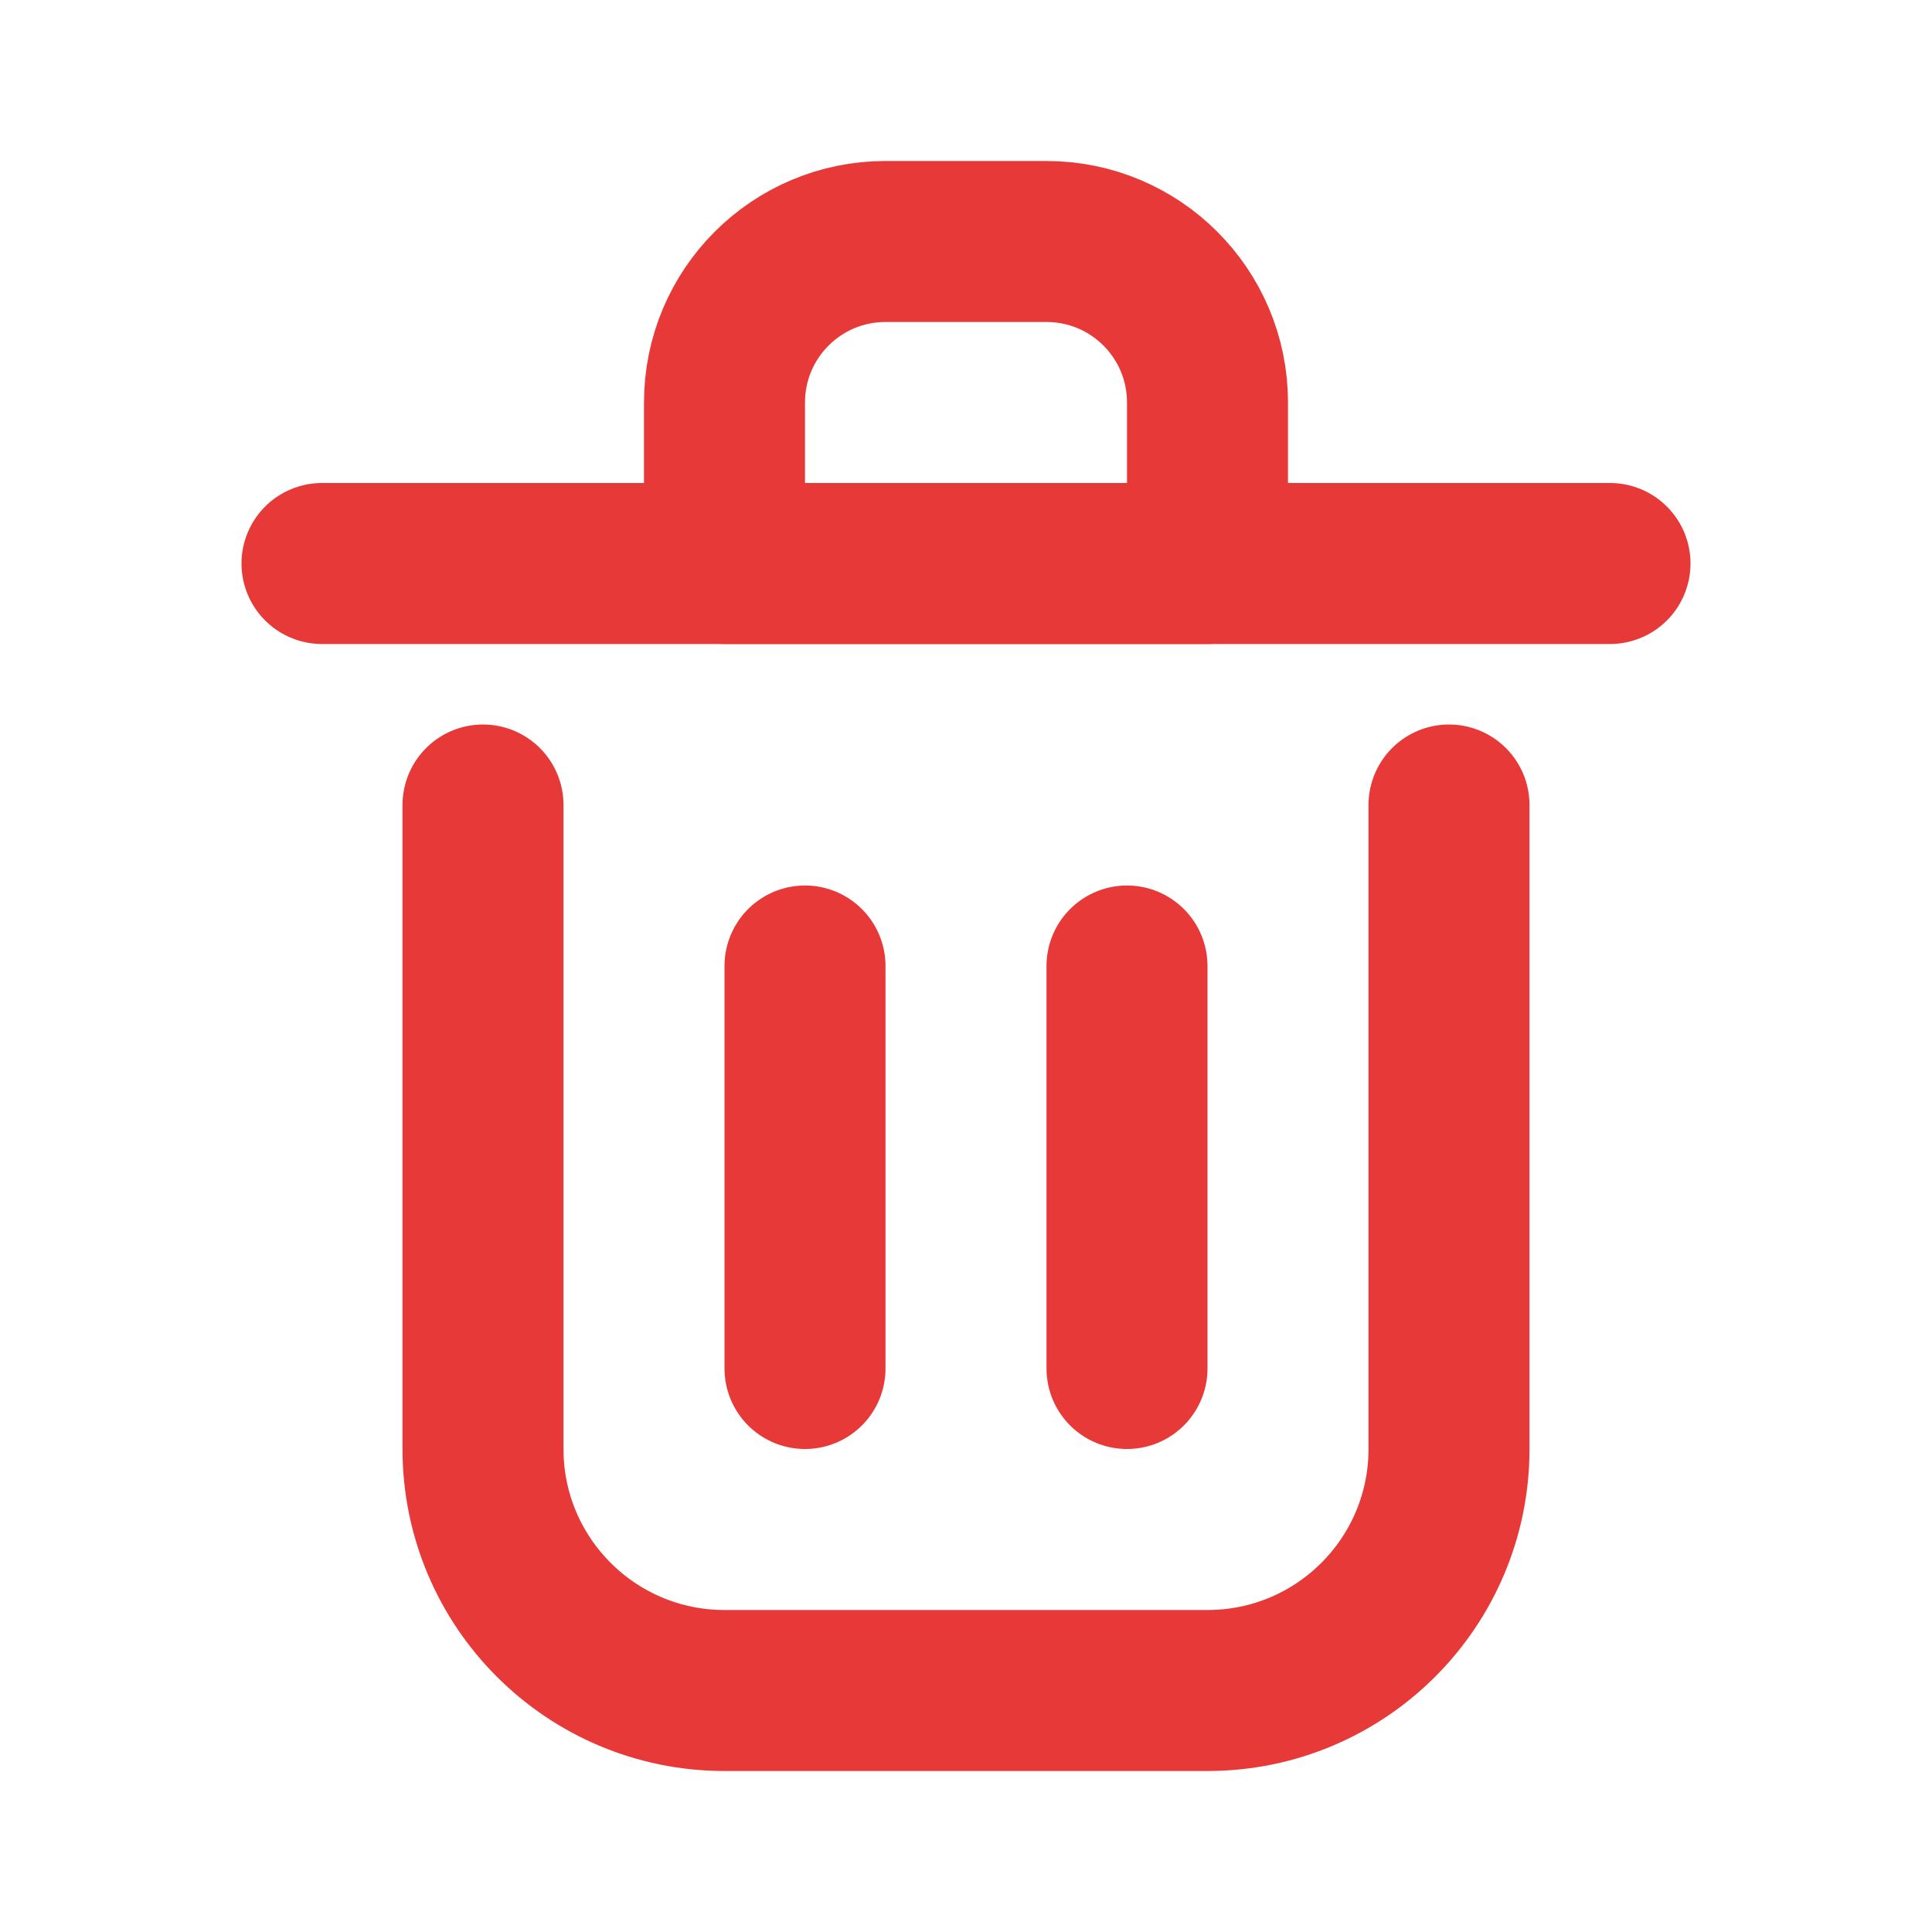 <?xml version="1.0" encoding="utf-8"?><!-- Uploaded to: SVG Repo, www.svgrepo.com, Generator: SVG Repo Mixer Tools -->
<svg width="12px" height="12px" viewBox="0 0 24 24" fill="none" xmlns="http://www.w3.org/2000/svg">
<path d="M10 12V17" stroke="#e83939" stroke-width="2" stroke-linecap="round" stroke-linejoin="round"/>
<path d="M14 12V17" stroke="#e83939" stroke-width="2" stroke-linecap="round" stroke-linejoin="round"/>
<path d="M4 7H20" stroke="#e83939" stroke-width="2" stroke-linecap="round" stroke-linejoin="round"/>
<path d="M6 10V18C6 19.657 7.343 21 9 21H15C16.657 21 18 19.657 18 18V10" stroke="#e83939" stroke-width="2" stroke-linecap="round" stroke-linejoin="round"/>
<path d="M9 5C9 3.895 9.895 3 11 3H13C14.105 3 15 3.895 15 5V7H9V5Z" stroke="#e83939" stroke-width="2" stroke-linecap="round" stroke-linejoin="round"/>
</svg>
